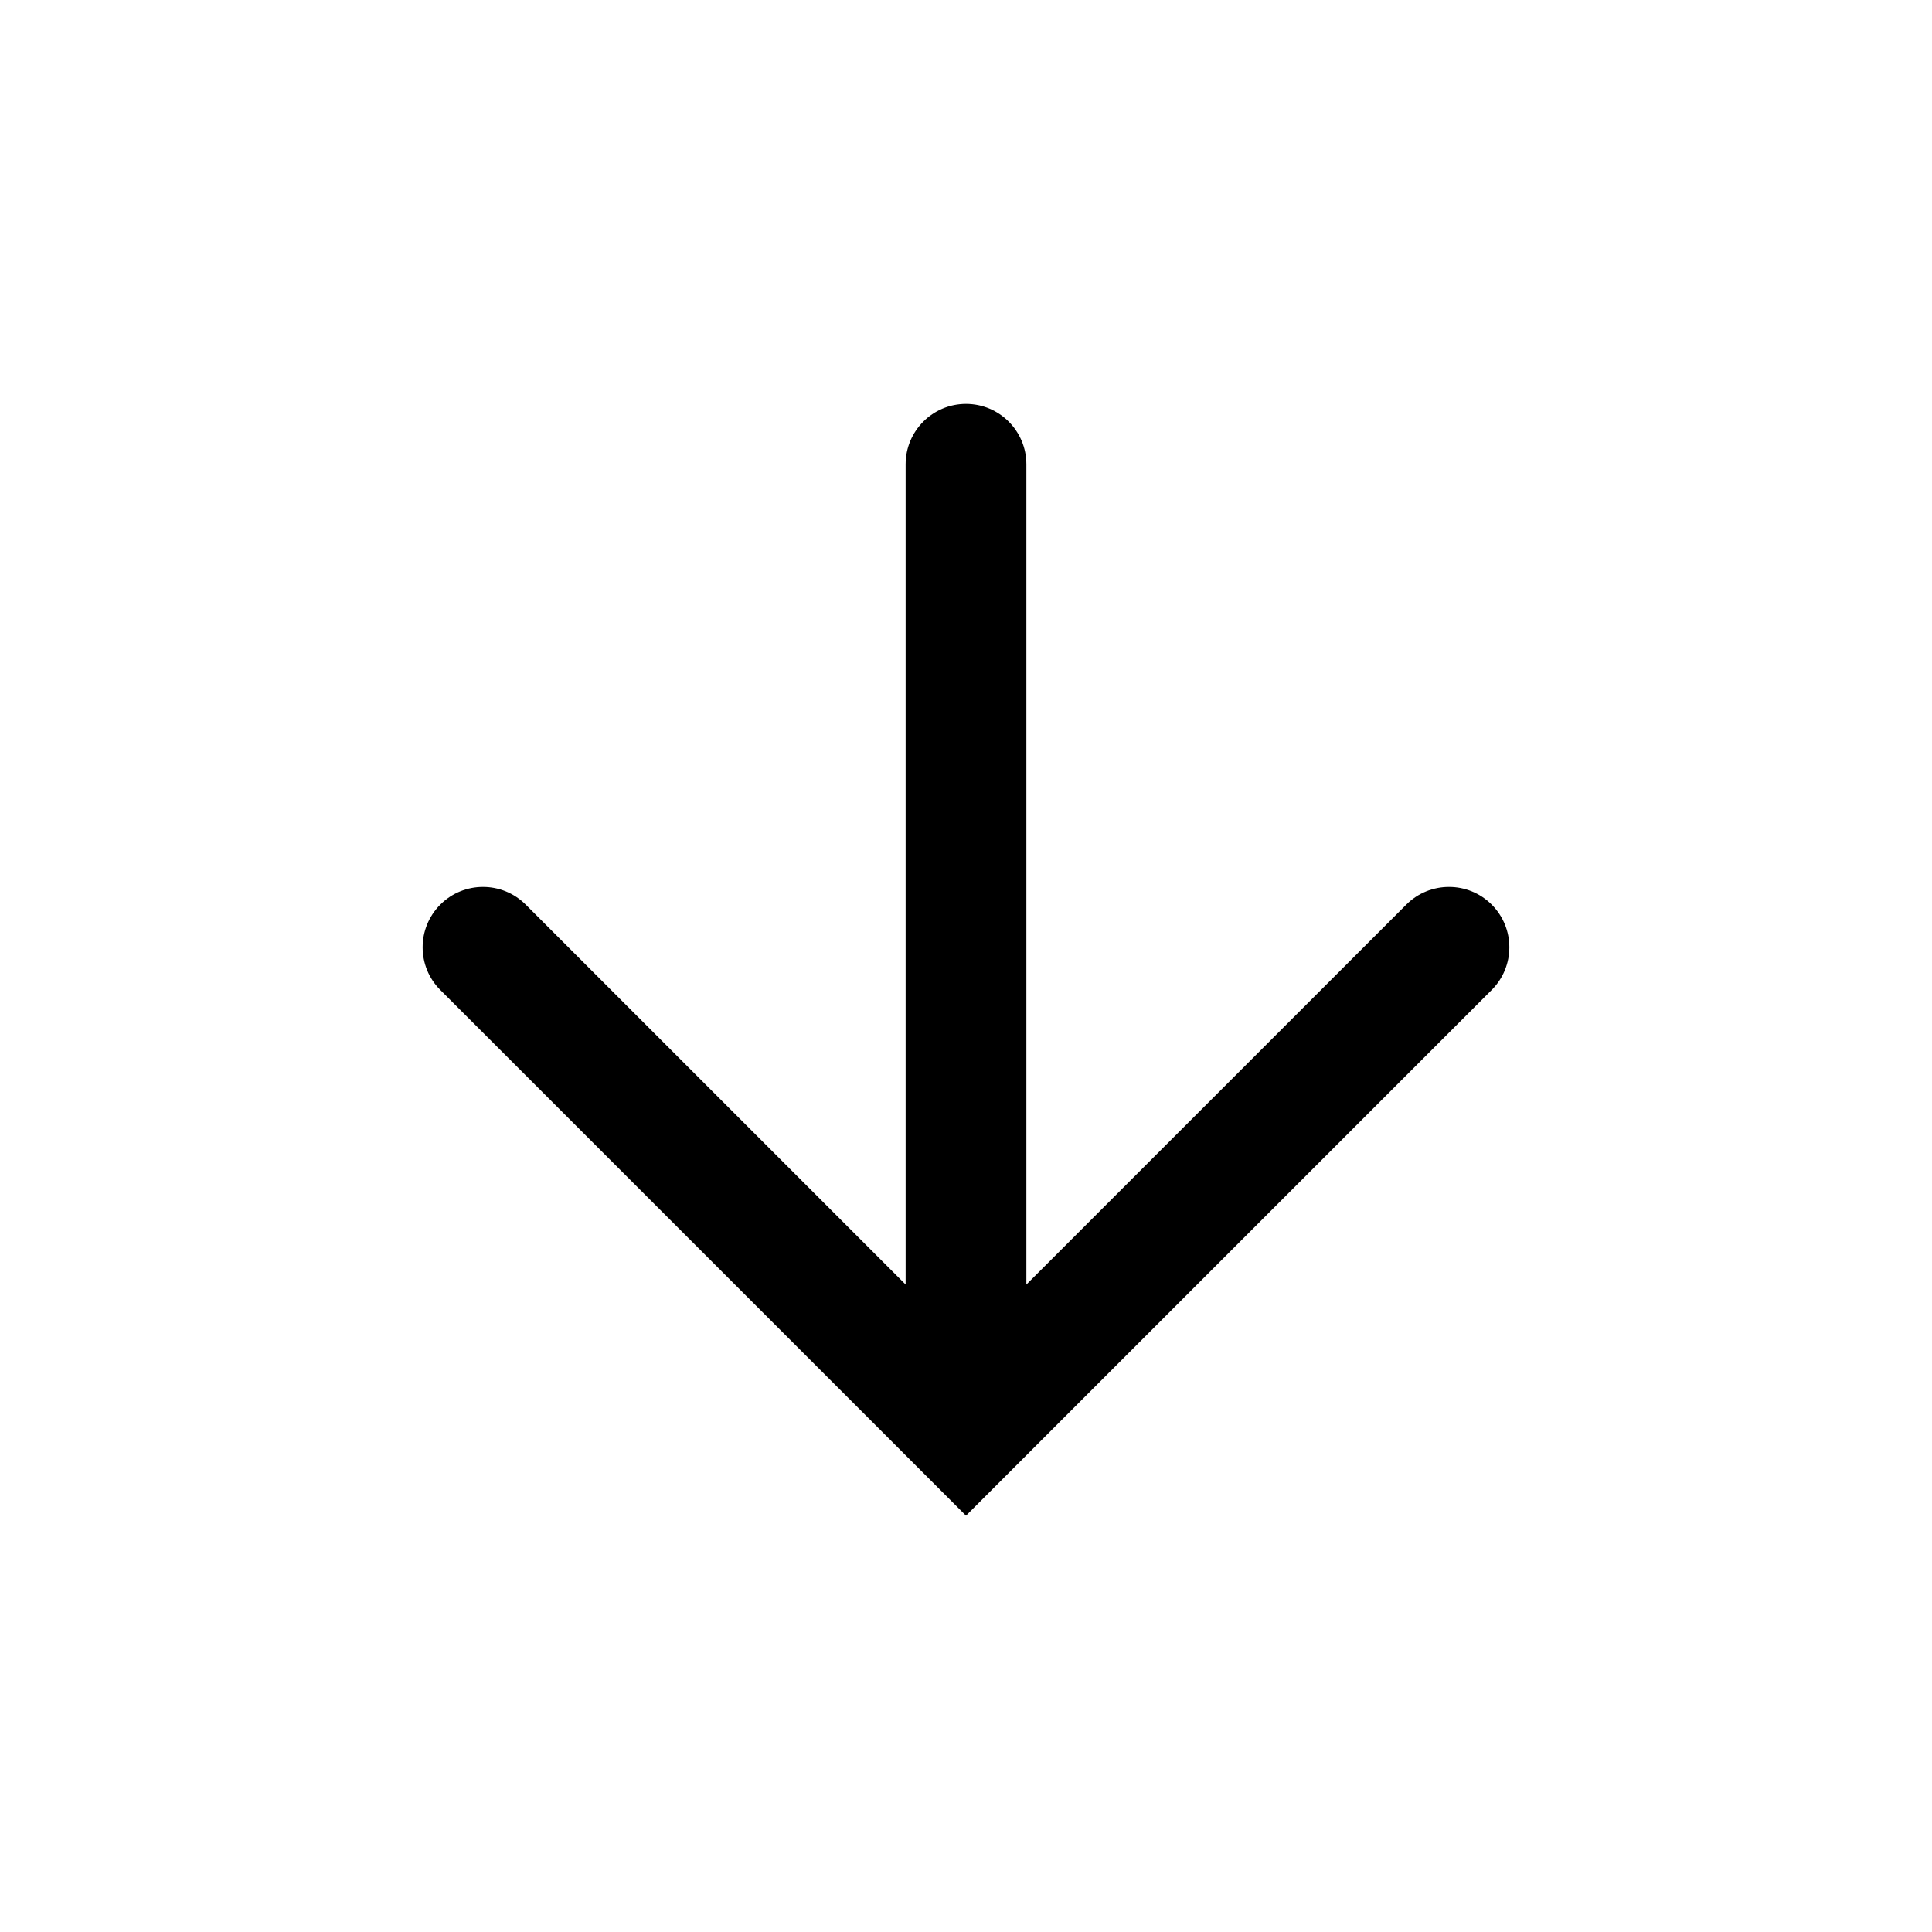 <!-- Generated by IcoMoon.io -->
<svg version="1.1" xmlns="http://www.w3.org/2000/svg" width="32" height="32" viewBox="0 0 32 32">
<title>arrow-s</title>
<path d="M17 7.69c0-0.552-0.448-1-1-1s-1 0.448-1 1v13.586l-6.293-6.293c-0.391-0.39-1.024-0.39-1.414 0s-0.391 1.024 0 1.414l8.707 8.707 8.707-8.707c0.39-0.39 0.39-1.024 0-1.414s-1.024-0.39-1.414 0l-6.293 6.293v-13.586z"></path>
</svg>

